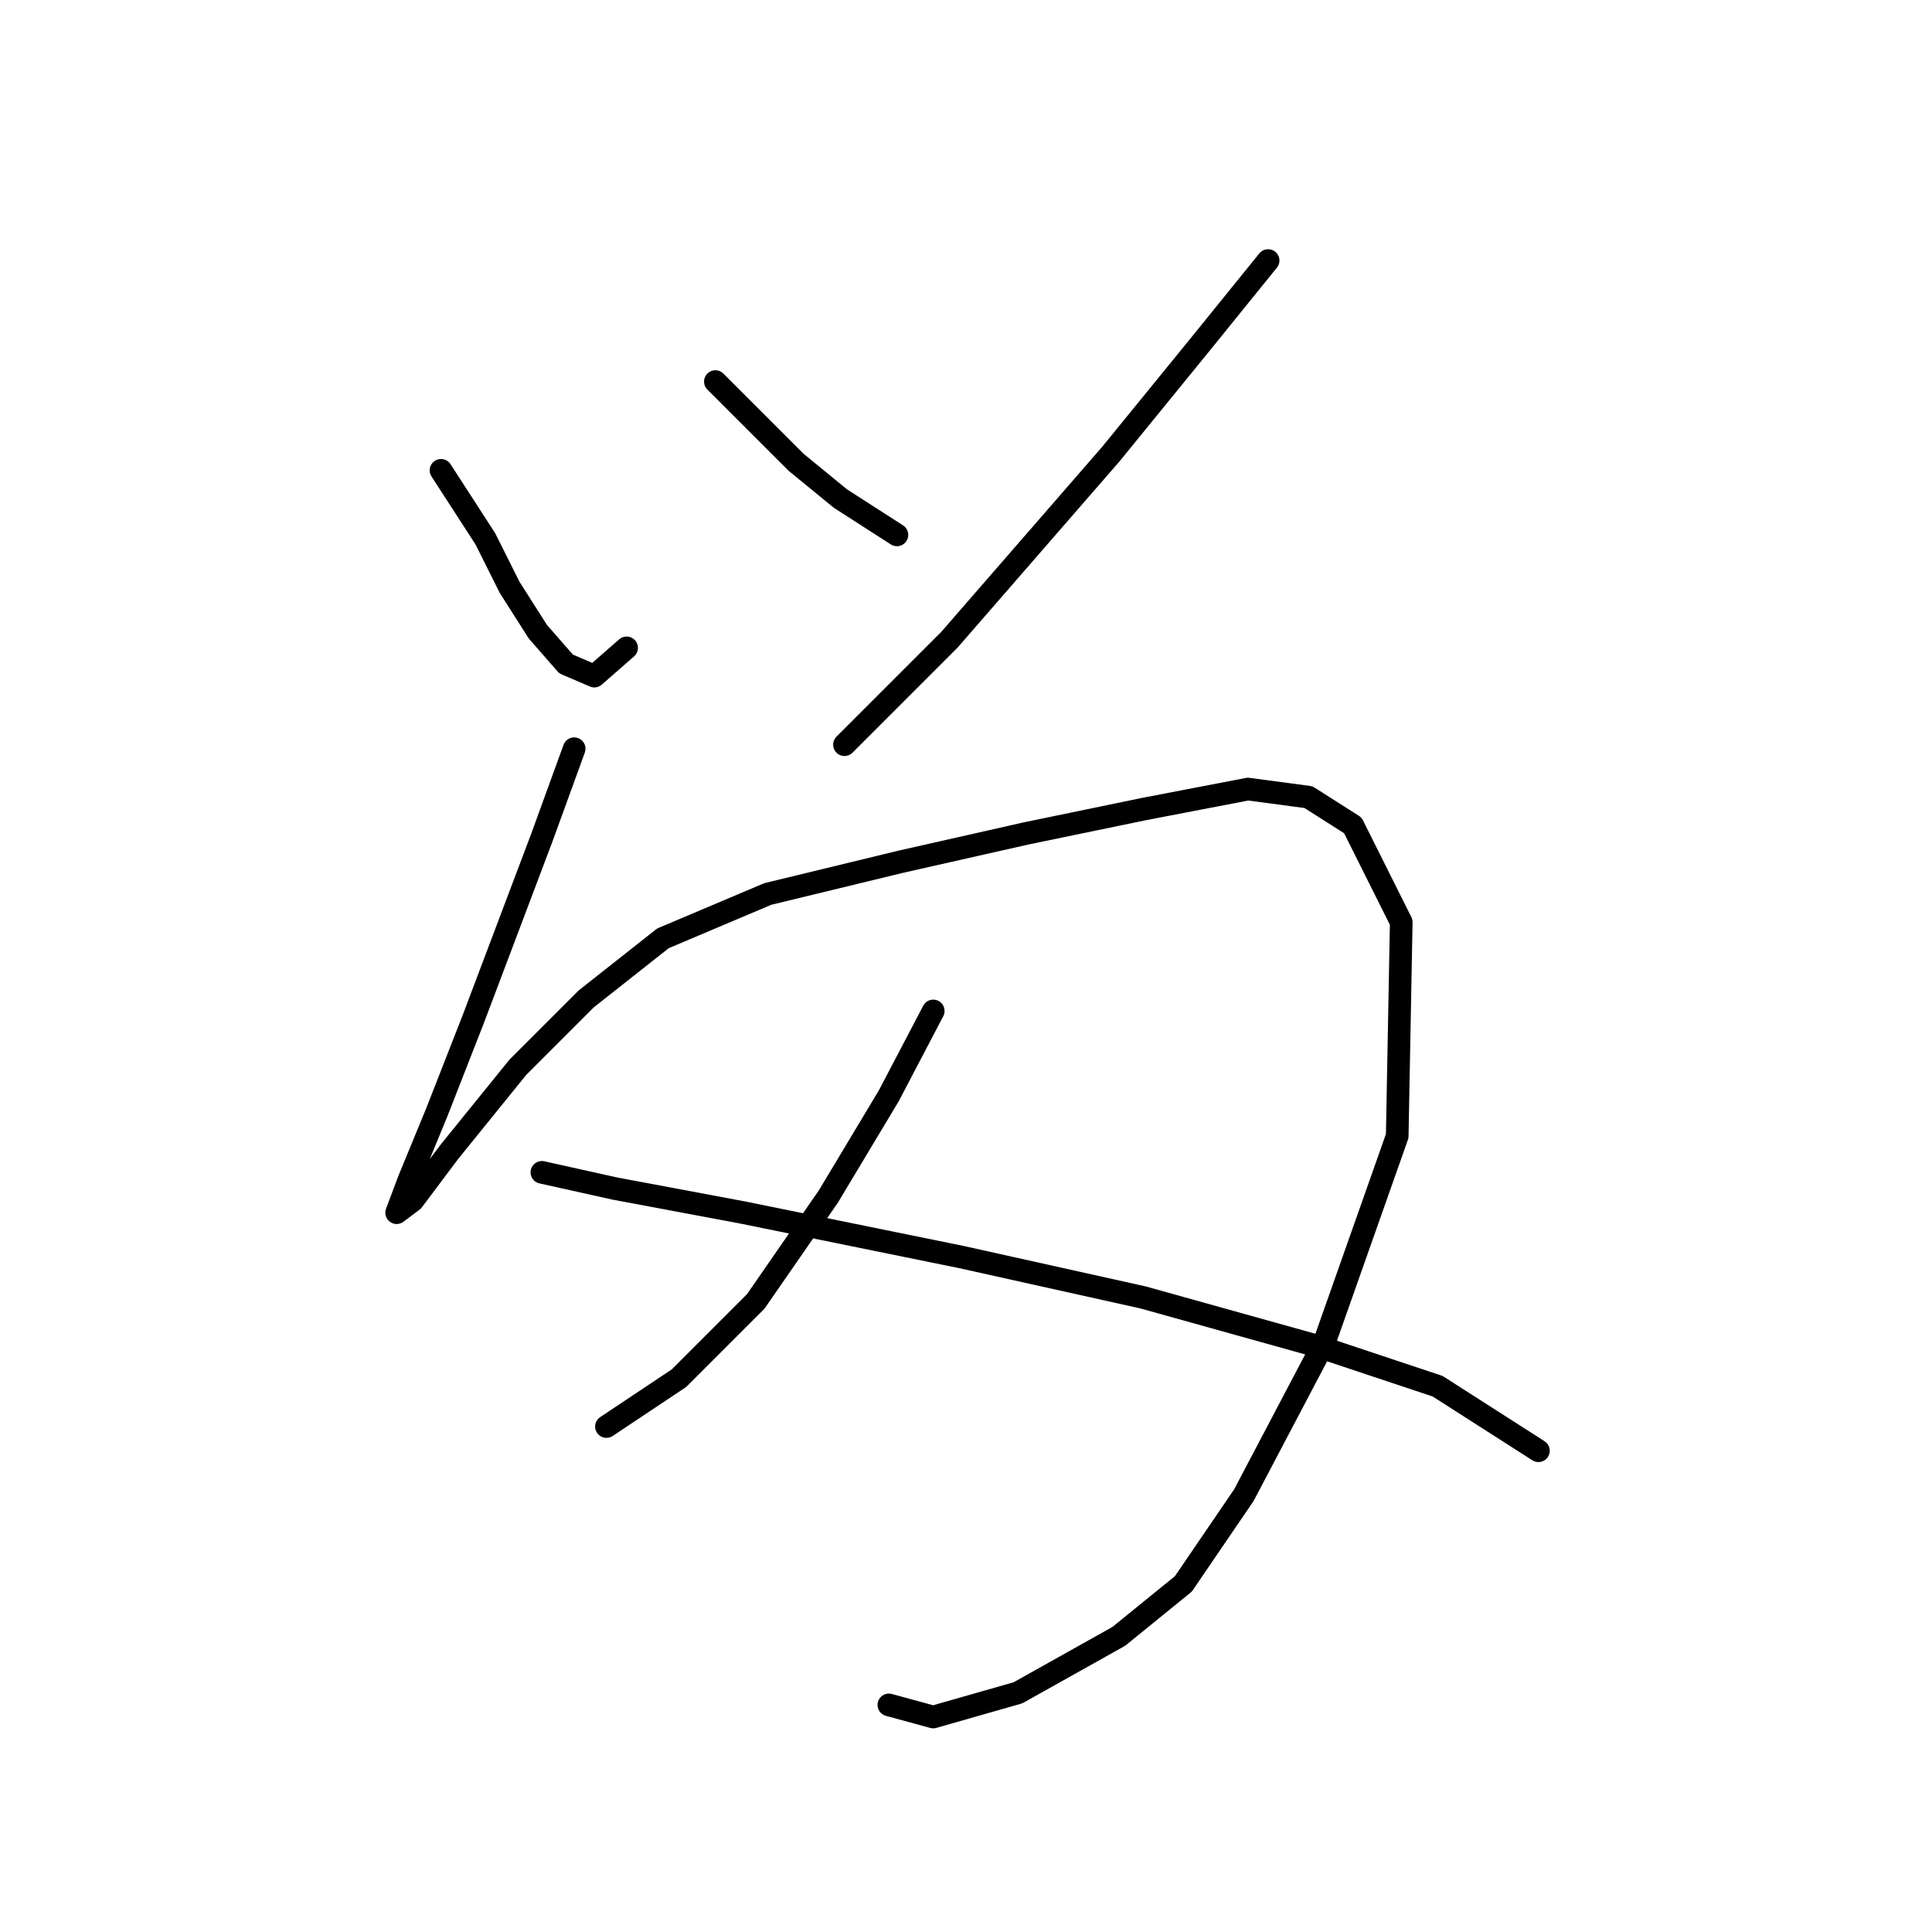 <?xml version="1.0" standalone="no"?>
    <svg width="256" height="256" xmlns="http://www.w3.org/2000/svg" version="1.1">
    <polyline stroke="black" stroke-width="3" stroke-linecap="round" fill="transparent" stroke-linejoin="round" points="58.438 62.322 64.319 71.411 67.527 77.826 71.269 83.706 75.011 87.983 78.753 89.587 83.03 85.845 83.03 85.845 " />
        <polyline stroke="black" stroke-width="3" stroke-linecap="round" fill="transparent" stroke-linejoin="round" points="94.791 50.561 105.483 61.253 111.364 66.065 118.848 70.876 118.848 70.876 " />
        <polyline stroke="black" stroke-width="3" stroke-linecap="round" fill="transparent" stroke-linejoin="round" points="168.031 34.523 158.943 45.75 147.182 60.184 125.798 84.775 111.898 98.675 111.898 98.675 " />
        <polyline stroke="black" stroke-width="3" stroke-linecap="round" fill="transparent" stroke-linejoin="round" points="76.08 99.21 71.803 110.971 62.715 135.028 57.904 147.323 54.162 156.412 52.558 160.688 54.696 159.085 59.508 152.669 68.596 141.443 77.684 132.355 87.841 124.336 101.741 118.455 119.383 114.178 135.955 110.436 151.458 107.229 165.358 104.556 173.377 105.625 179.258 109.367 185.673 122.197 185.138 150.531 175.515 177.795 164.823 198.11 156.804 209.871 148.251 216.821 134.886 224.305 123.659 227.513 117.779 225.909 117.779 225.909 " />
        <polyline stroke="black" stroke-width="3" stroke-linecap="round" fill="transparent" stroke-linejoin="round" points="123.659 133.958 117.779 145.185 109.76 158.55 100.137 172.45 89.98 182.607 80.357 189.022 80.357 189.022 " />
        <polyline stroke="black" stroke-width="3" stroke-linecap="round" fill="transparent" stroke-linejoin="round" points="71.803 155.342 81.426 157.481 98.533 160.688 127.402 166.569 151.458 171.915 174.446 178.33 190.484 183.676 203.849 192.23 203.849 192.23 " />
        </svg>